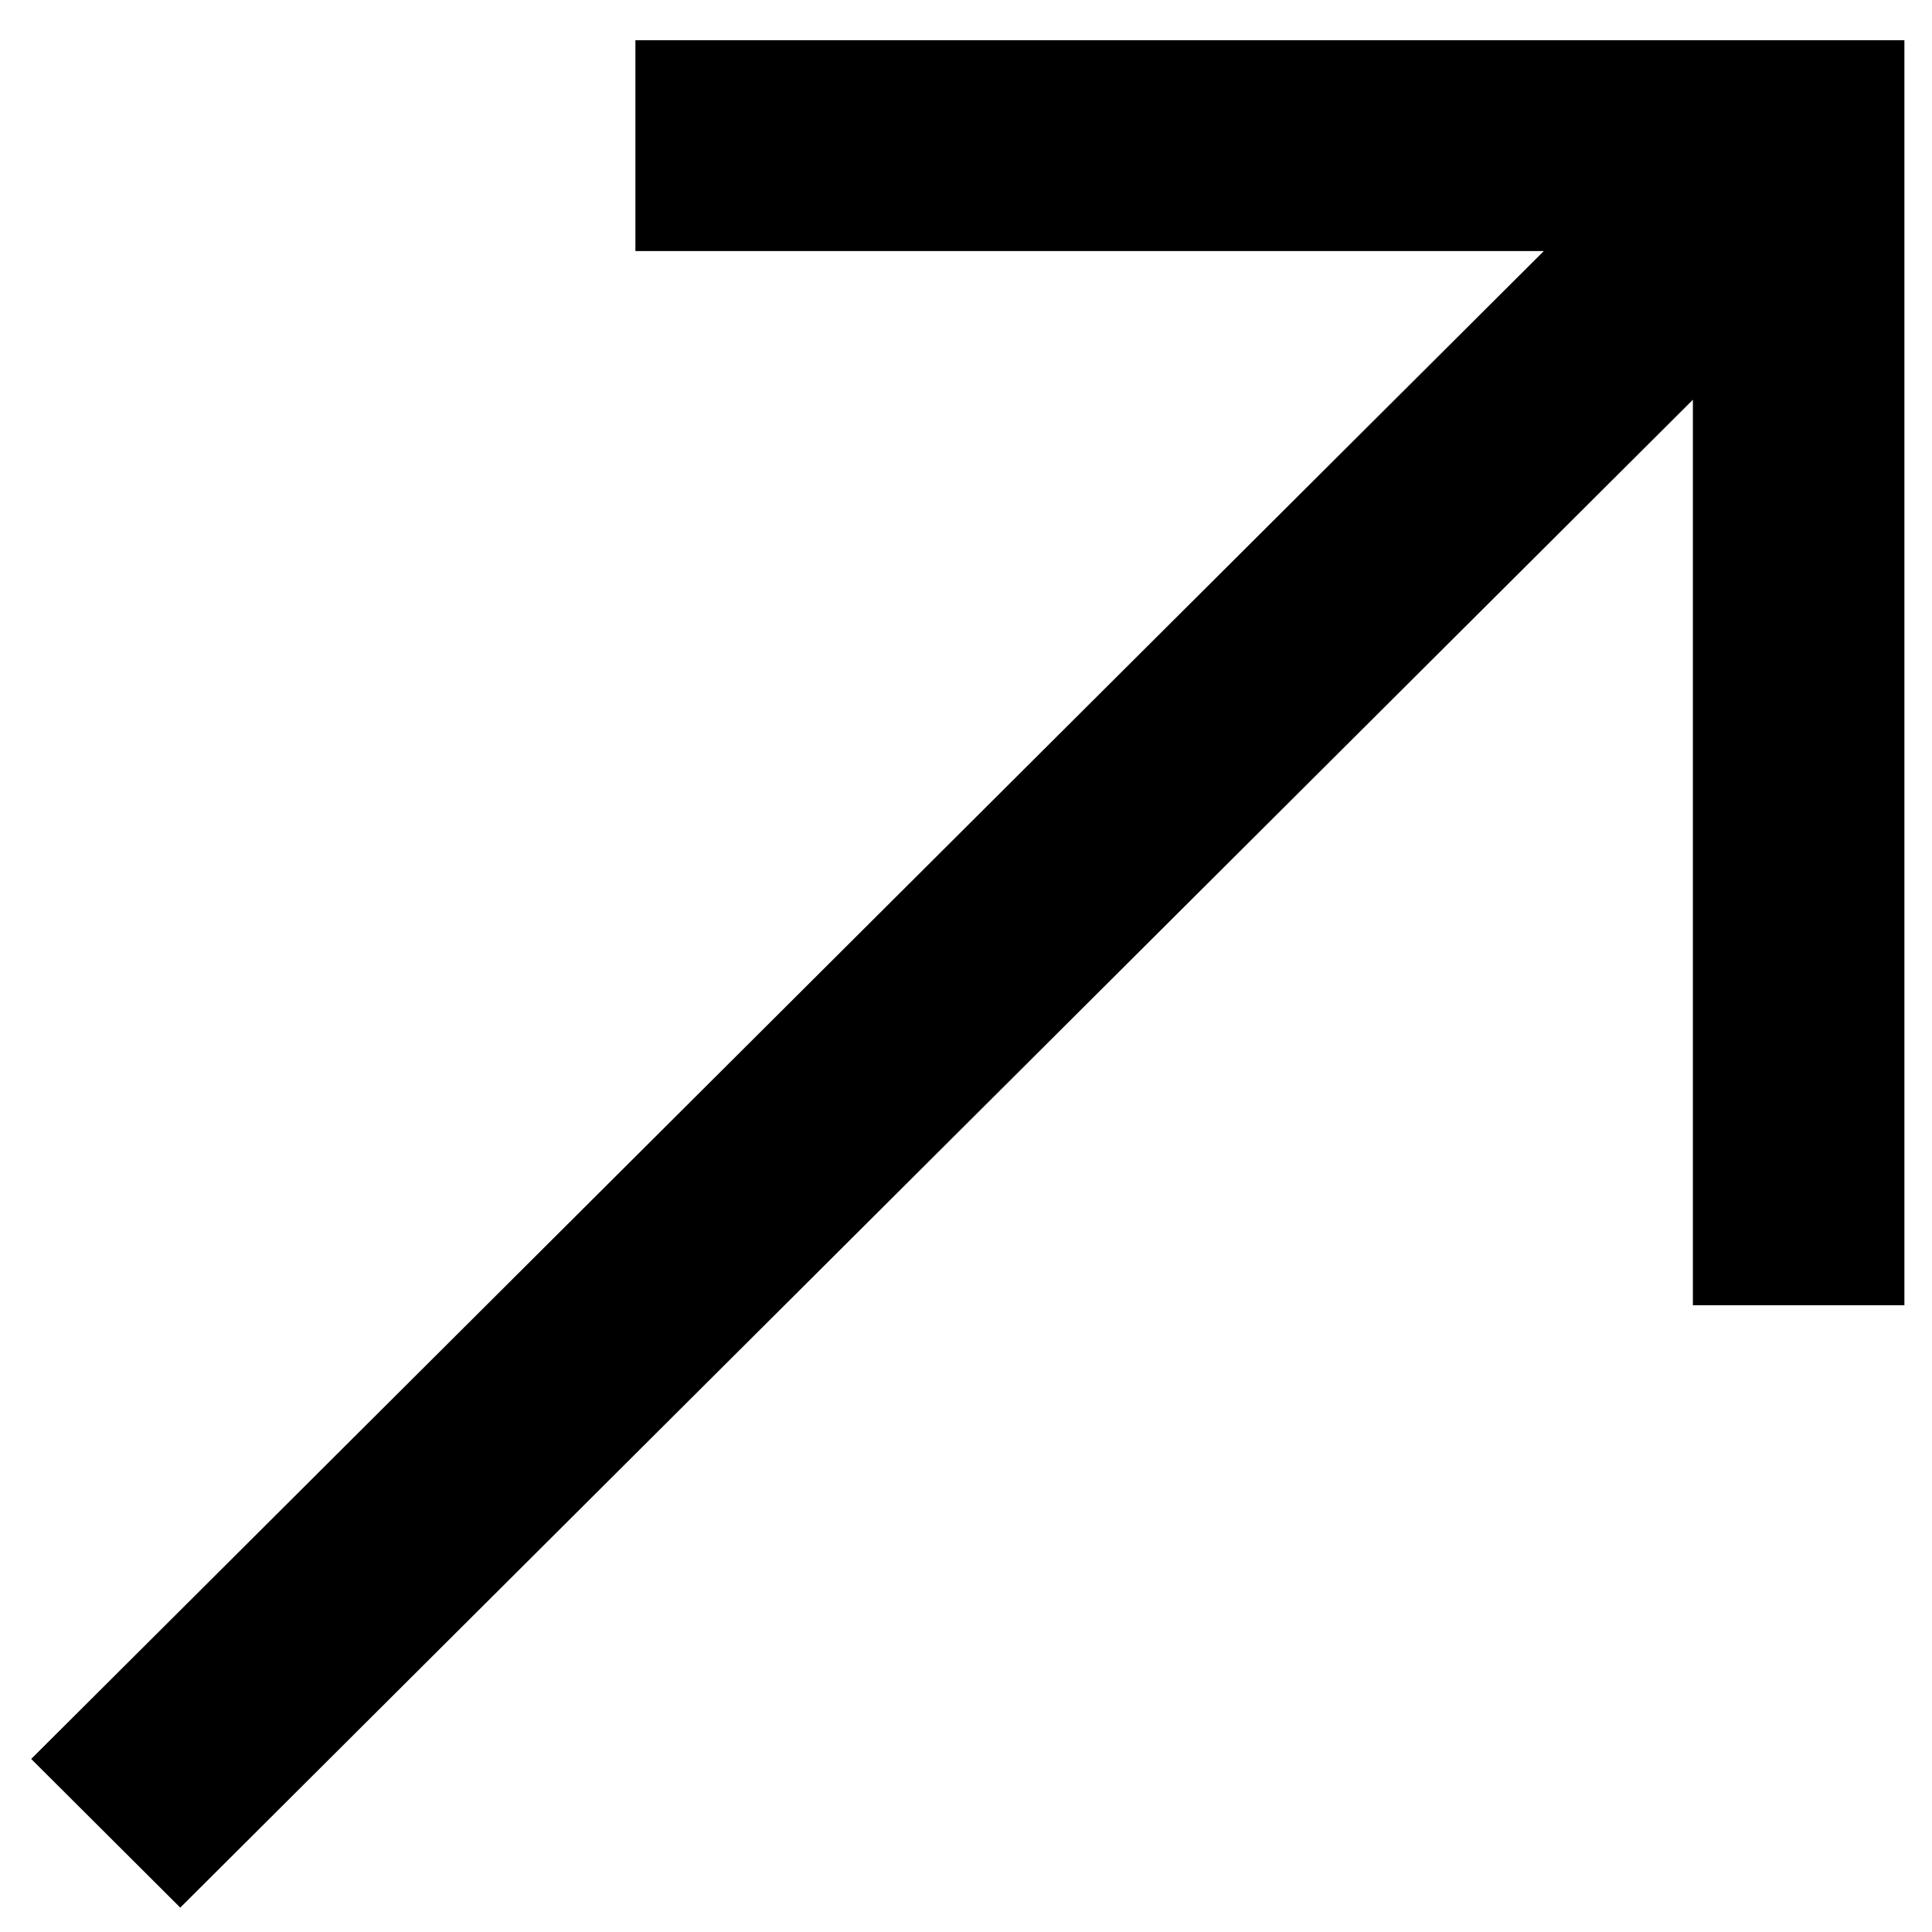 <svg width="42" height="42" viewBox="0 0 42 42" xmlns="http://www.w3.org/2000/svg">
<path d="M13.813 0.875V5.458L33.561 5.458L0.678 38.238L3.919 41.47L36.802 8.69V28.375H41.4V0.875L13.813 0.875Z"/>
</svg>
